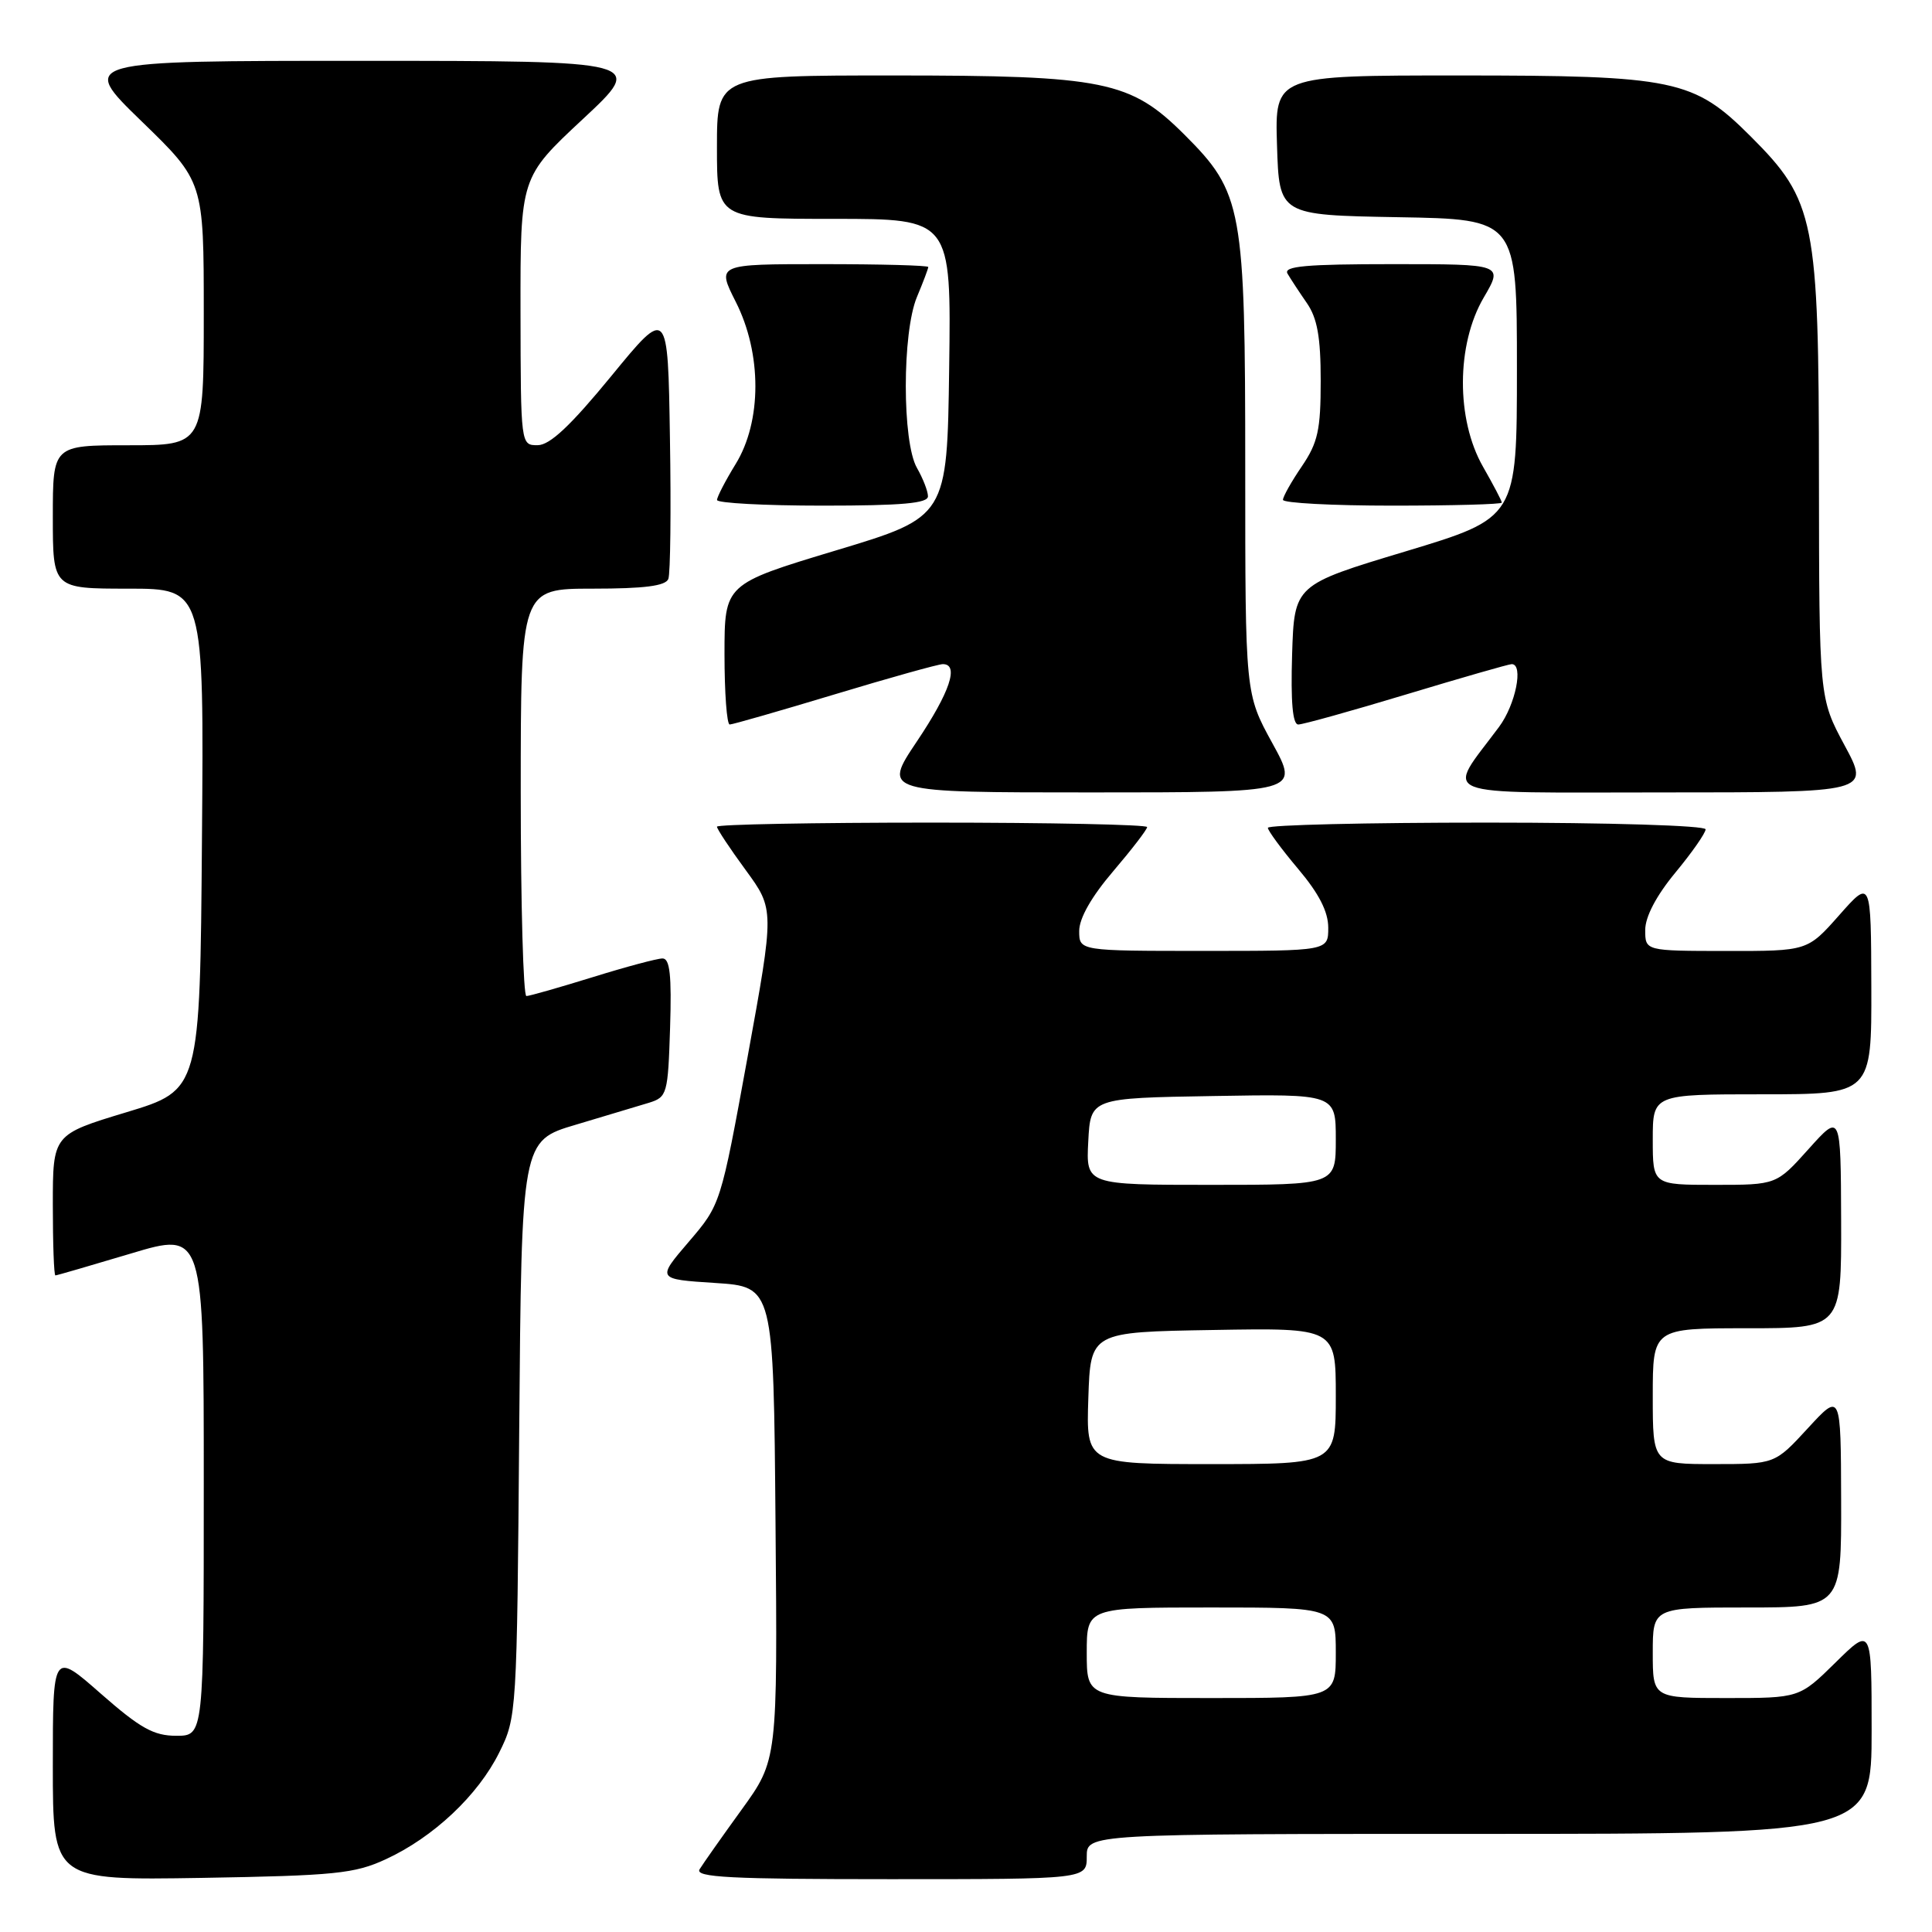 <?xml version="1.0" encoding="UTF-8" standalone="no"?>
<!DOCTYPE svg PUBLIC "-//W3C//DTD SVG 1.1//EN" "http://www.w3.org/Graphics/SVG/1.1/DTD/svg11.dtd" >
<svg xmlns="http://www.w3.org/2000/svg" xmlns:xlink="http://www.w3.org/1999/xlink" version="1.1" viewBox="0 0 256 256">
 <g >
 <path fill="currentColor"
d=" M 51.12 246.36 C 57.43 243.45 63.34 237.89 66.15 232.22 C 68.47 227.55 68.50 227.07 68.80 189.33 C 69.11 151.16 69.11 151.16 76.30 149.03 C 80.26 147.85 84.62 146.54 86.00 146.12 C 88.40 145.37 88.51 144.97 88.79 136.17 C 89.01 129.21 88.76 127.00 87.79 127.00 C 87.08 127.00 82.90 128.12 78.50 129.49 C 74.10 130.85 70.16 131.98 69.75 131.98 C 69.34 131.99 69.00 119.85 69.00 105.00 C 69.00 78.00 69.00 78.00 78.53 78.00 C 85.37 78.00 88.20 77.64 88.56 76.71 C 88.83 76.01 88.93 67.61 88.77 58.05 C 88.50 40.68 88.50 40.68 81.00 49.83 C 75.61 56.40 72.87 58.98 71.25 58.99 C 69.00 59.00 69.00 58.99 68.97 41.25 C 68.95 23.50 68.95 23.50 77.22 15.79 C 85.50 8.07 85.50 8.07 48.00 8.06 C 10.50 8.06 10.50 8.06 18.75 16.06 C 27.00 24.06 27.00 24.06 27.00 41.53 C 27.00 59.00 27.00 59.00 17.00 59.00 C 7.00 59.00 7.00 59.00 7.00 68.50 C 7.00 78.00 7.00 78.00 17.01 78.00 C 27.03 78.00 27.03 78.00 26.76 111.21 C 26.50 144.43 26.50 144.43 16.75 147.38 C 7.00 150.33 7.00 150.33 7.00 159.66 C 7.00 164.80 7.15 169.00 7.34 169.00 C 7.52 169.00 12.02 167.69 17.34 166.10 C 27.00 163.20 27.00 163.20 27.00 196.60 C 27.00 230.00 27.00 230.00 23.36 230.00 C 20.37 230.00 18.59 229.01 13.36 224.42 C 7.00 218.83 7.00 218.83 7.00 233.99 C 7.00 249.15 7.00 249.15 26.75 248.83 C 44.40 248.53 46.99 248.27 51.12 246.36 Z  M 144.00 246.00 C 144.00 243.00 144.00 243.00 196.00 243.00 C 248.00 243.00 248.00 243.00 248.00 229.29 C 248.00 215.58 248.00 215.58 243.22 220.29 C 238.43 225.00 238.43 225.00 228.72 225.00 C 219.00 225.00 219.00 225.00 219.00 219.00 C 219.00 213.00 219.00 213.00 231.50 213.00 C 244.00 213.00 244.00 213.00 243.96 198.75 C 243.92 184.50 243.92 184.50 239.55 189.25 C 235.18 194.00 235.18 194.00 227.09 194.00 C 219.00 194.00 219.00 194.00 219.00 185.00 C 219.00 176.00 219.00 176.00 231.50 176.00 C 244.00 176.00 244.00 176.00 243.96 161.75 C 243.91 147.50 243.91 147.50 239.65 152.25 C 235.39 157.00 235.39 157.00 227.20 157.00 C 219.00 157.00 219.00 157.00 219.00 151.00 C 219.00 145.00 219.00 145.00 233.50 145.00 C 248.00 145.00 248.00 145.00 247.96 130.75 C 247.92 116.50 247.92 116.50 243.71 121.26 C 239.50 126.02 239.50 126.02 228.75 126.01 C 218.00 126.00 218.00 126.00 218.00 123.23 C 218.00 121.48 219.46 118.69 222.00 115.62 C 224.20 112.96 226.00 110.38 226.00 109.89 C 226.00 109.39 213.30 109.00 197.00 109.00 C 181.05 109.00 168.00 109.31 168.00 109.69 C 168.00 110.06 169.80 112.51 172.00 115.12 C 174.77 118.40 176.00 120.80 176.00 122.93 C 176.00 126.00 176.00 126.00 159.50 126.00 C 143.00 126.00 143.00 126.00 143.00 123.36 C 143.00 121.67 144.63 118.81 147.50 115.45 C 149.97 112.55 152.00 109.92 152.00 109.59 C 152.00 109.27 139.18 109.00 123.50 109.00 C 107.82 109.00 95.00 109.24 95.00 109.54 C 95.00 109.84 96.71 112.43 98.81 115.29 C 102.62 120.50 102.62 120.50 99.06 140.05 C 95.49 159.61 95.49 159.61 91.26 164.55 C 87.02 169.50 87.02 169.50 94.76 170.00 C 102.50 170.50 102.50 170.50 102.76 201.85 C 103.03 233.21 103.03 233.21 98.26 239.80 C 95.64 243.42 93.14 246.97 92.70 247.69 C 92.05 248.76 96.77 249.00 117.95 249.00 C 144.00 249.00 144.00 249.00 144.00 246.00 Z  M 168.59 98.47 C 165.00 91.93 165.00 91.93 165.00 62.14 C 165.00 27.48 164.65 25.55 156.96 17.86 C 149.79 10.70 146.37 10.00 118.32 10.00 C 95.00 10.00 95.00 10.00 95.00 19.50 C 95.00 29.00 95.00 29.00 110.52 29.00 C 126.04 29.00 126.04 29.00 125.77 48.75 C 125.50 68.50 125.50 68.50 110.75 72.94 C 96.00 77.39 96.00 77.39 96.00 86.69 C 96.00 91.81 96.31 96.00 96.69 96.00 C 97.07 96.00 103.33 94.20 110.62 92.00 C 117.90 89.80 124.35 88.00 124.93 88.00 C 127.12 88.00 125.87 91.72 121.48 98.26 C 116.96 105.00 116.96 105.00 144.57 105.00 C 172.18 105.00 172.18 105.00 168.59 98.47 Z  M 244.41 98.75 C 241.05 92.50 241.05 92.50 241.02 63.29 C 241.00 29.10 240.50 26.59 231.98 18.08 C 224.42 10.52 221.94 10.00 193.28 10.00 C 168.92 10.00 168.92 10.00 169.21 19.25 C 169.50 28.50 169.50 28.50 185.25 28.78 C 201.00 29.05 201.00 29.05 201.00 48.83 C 201.00 68.61 201.00 68.61 186.25 73.06 C 171.50 77.50 171.50 77.50 171.21 86.75 C 171.02 93.01 171.28 96.00 172.03 96.00 C 172.64 96.00 179.10 94.20 186.38 92.00 C 193.67 89.80 199.93 88.00 200.31 88.00 C 201.91 88.00 200.82 93.38 198.63 96.32 C 191.57 105.82 189.52 105.00 220.28 105.00 C 247.78 105.00 247.78 105.00 244.41 98.75 Z  M 122.96 65.75 C 122.95 65.06 122.29 63.38 121.50 62.00 C 119.53 58.56 119.53 44.06 121.50 39.35 C 122.33 37.37 123.00 35.59 123.00 35.38 C 123.00 35.17 116.69 35.00 108.98 35.00 C 94.97 35.00 94.97 35.00 97.48 39.97 C 100.97 46.84 100.96 55.84 97.47 61.50 C 96.12 63.70 95.01 65.84 95.01 66.25 C 95.00 66.66 101.30 67.00 109.00 67.00 C 119.55 67.00 122.99 66.69 122.96 65.75 Z  M 199.00 66.60 C 199.00 66.38 197.88 64.25 196.51 61.85 C 192.92 55.57 192.96 45.64 196.60 39.43 C 199.19 35.00 199.19 35.00 184.54 35.00 C 173.09 35.00 170.04 35.27 170.60 36.25 C 171.00 36.94 172.15 38.69 173.16 40.15 C 174.55 42.16 175.00 44.67 175.00 50.46 C 175.00 56.97 174.63 58.65 172.50 61.79 C 171.12 63.81 170.00 65.81 170.00 66.23 C 170.00 66.65 176.53 67.00 184.50 67.00 C 192.47 67.00 199.00 66.82 199.00 66.60 Z  M 144.00 219.00 C 144.00 213.00 144.00 213.00 160.50 213.00 C 177.00 213.00 177.00 213.00 177.00 219.00 C 177.00 225.00 177.00 225.00 160.50 225.00 C 144.00 225.00 144.00 225.00 144.00 219.00 Z  M 144.21 185.25 C 144.50 176.50 144.50 176.50 160.75 176.23 C 177.00 175.95 177.00 175.95 177.00 184.98 C 177.00 194.00 177.00 194.00 160.46 194.00 C 143.92 194.00 143.92 194.00 144.21 185.25 Z  M 144.20 151.25 C 144.50 145.50 144.50 145.50 160.75 145.23 C 177.00 144.95 177.00 144.95 177.00 150.98 C 177.00 157.00 177.00 157.00 160.45 157.00 C 143.90 157.00 143.90 157.00 144.20 151.25 Z "/>
</g>
</svg>
